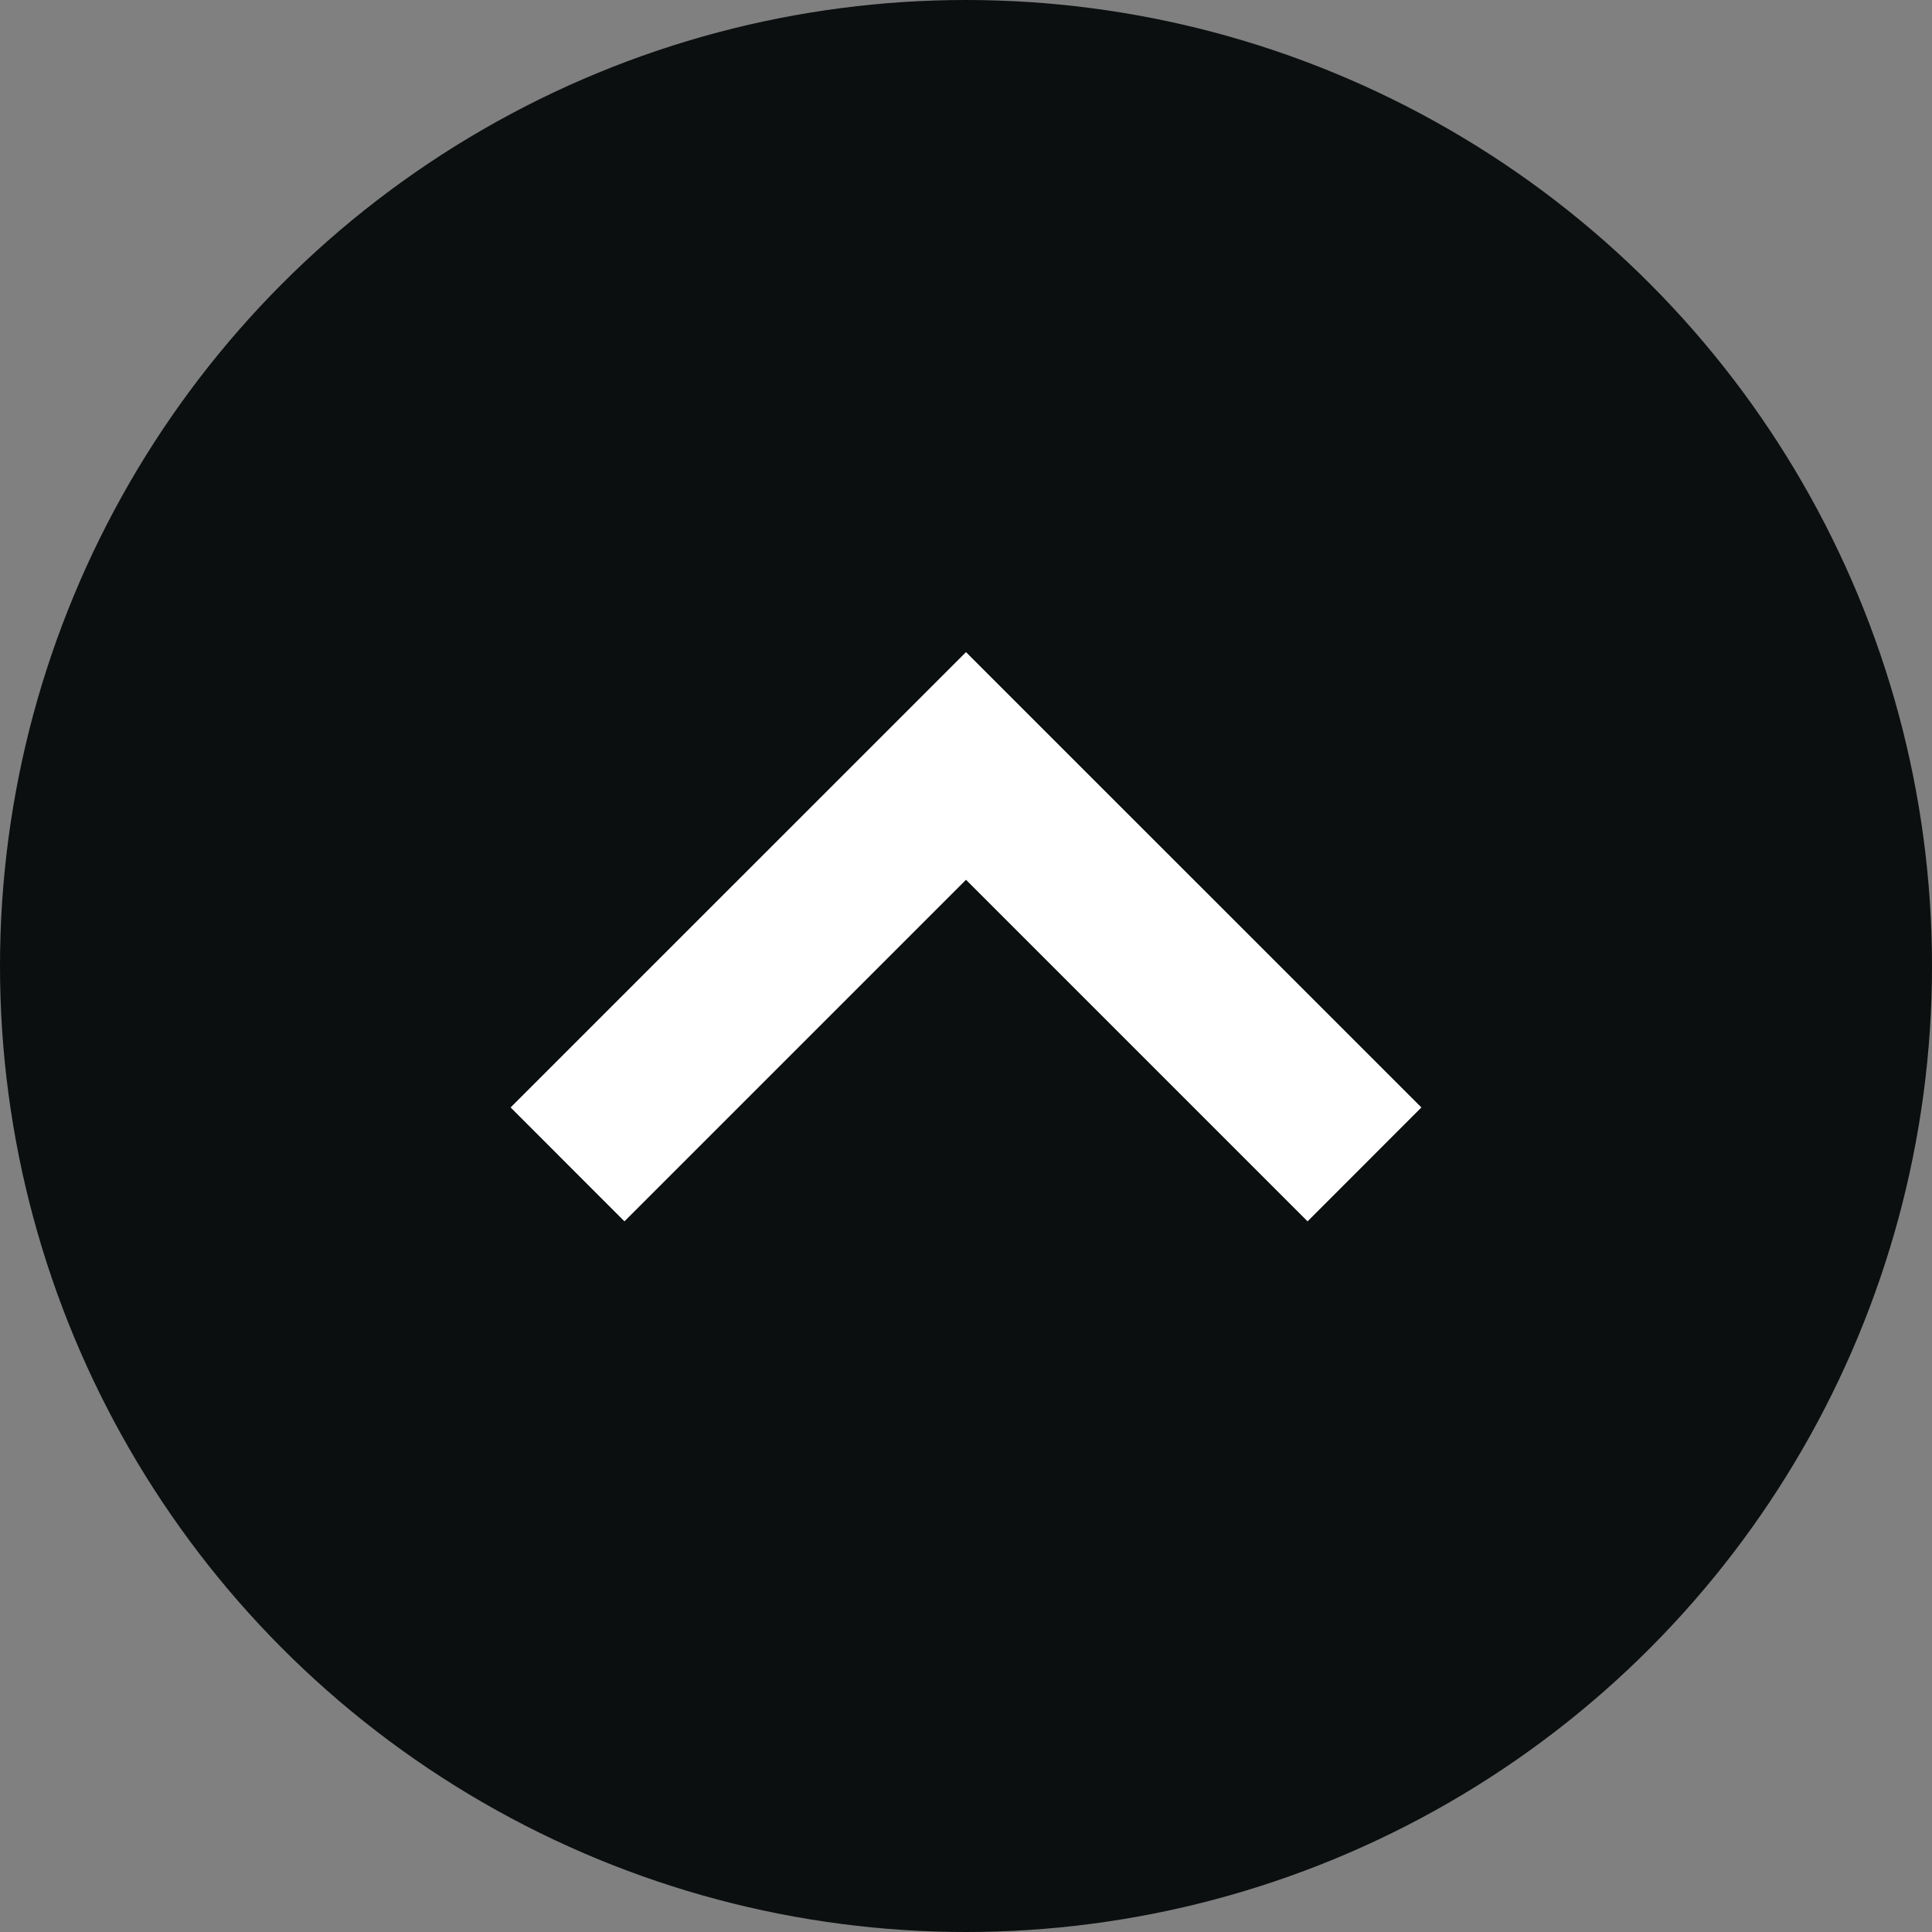 <svg width="24" height="24" viewBox="0 0 24 24" fill="none" xmlns="http://www.w3.org/2000/svg">
<rect x="0" y="0" width="24" height="24" fill="#808080" stroke="none"/>
<circle cx="12" cy="12" r="12" fill="#0C0F0F"/>
<path fill-rule="evenodd" clip-rule="evenodd" d="M17.657 13.757L12 8.101L6.343 13.757L7.757 15.172L12 10.929L16.243 15.172L17.657 13.757Z" fill="white"/>
</svg>
